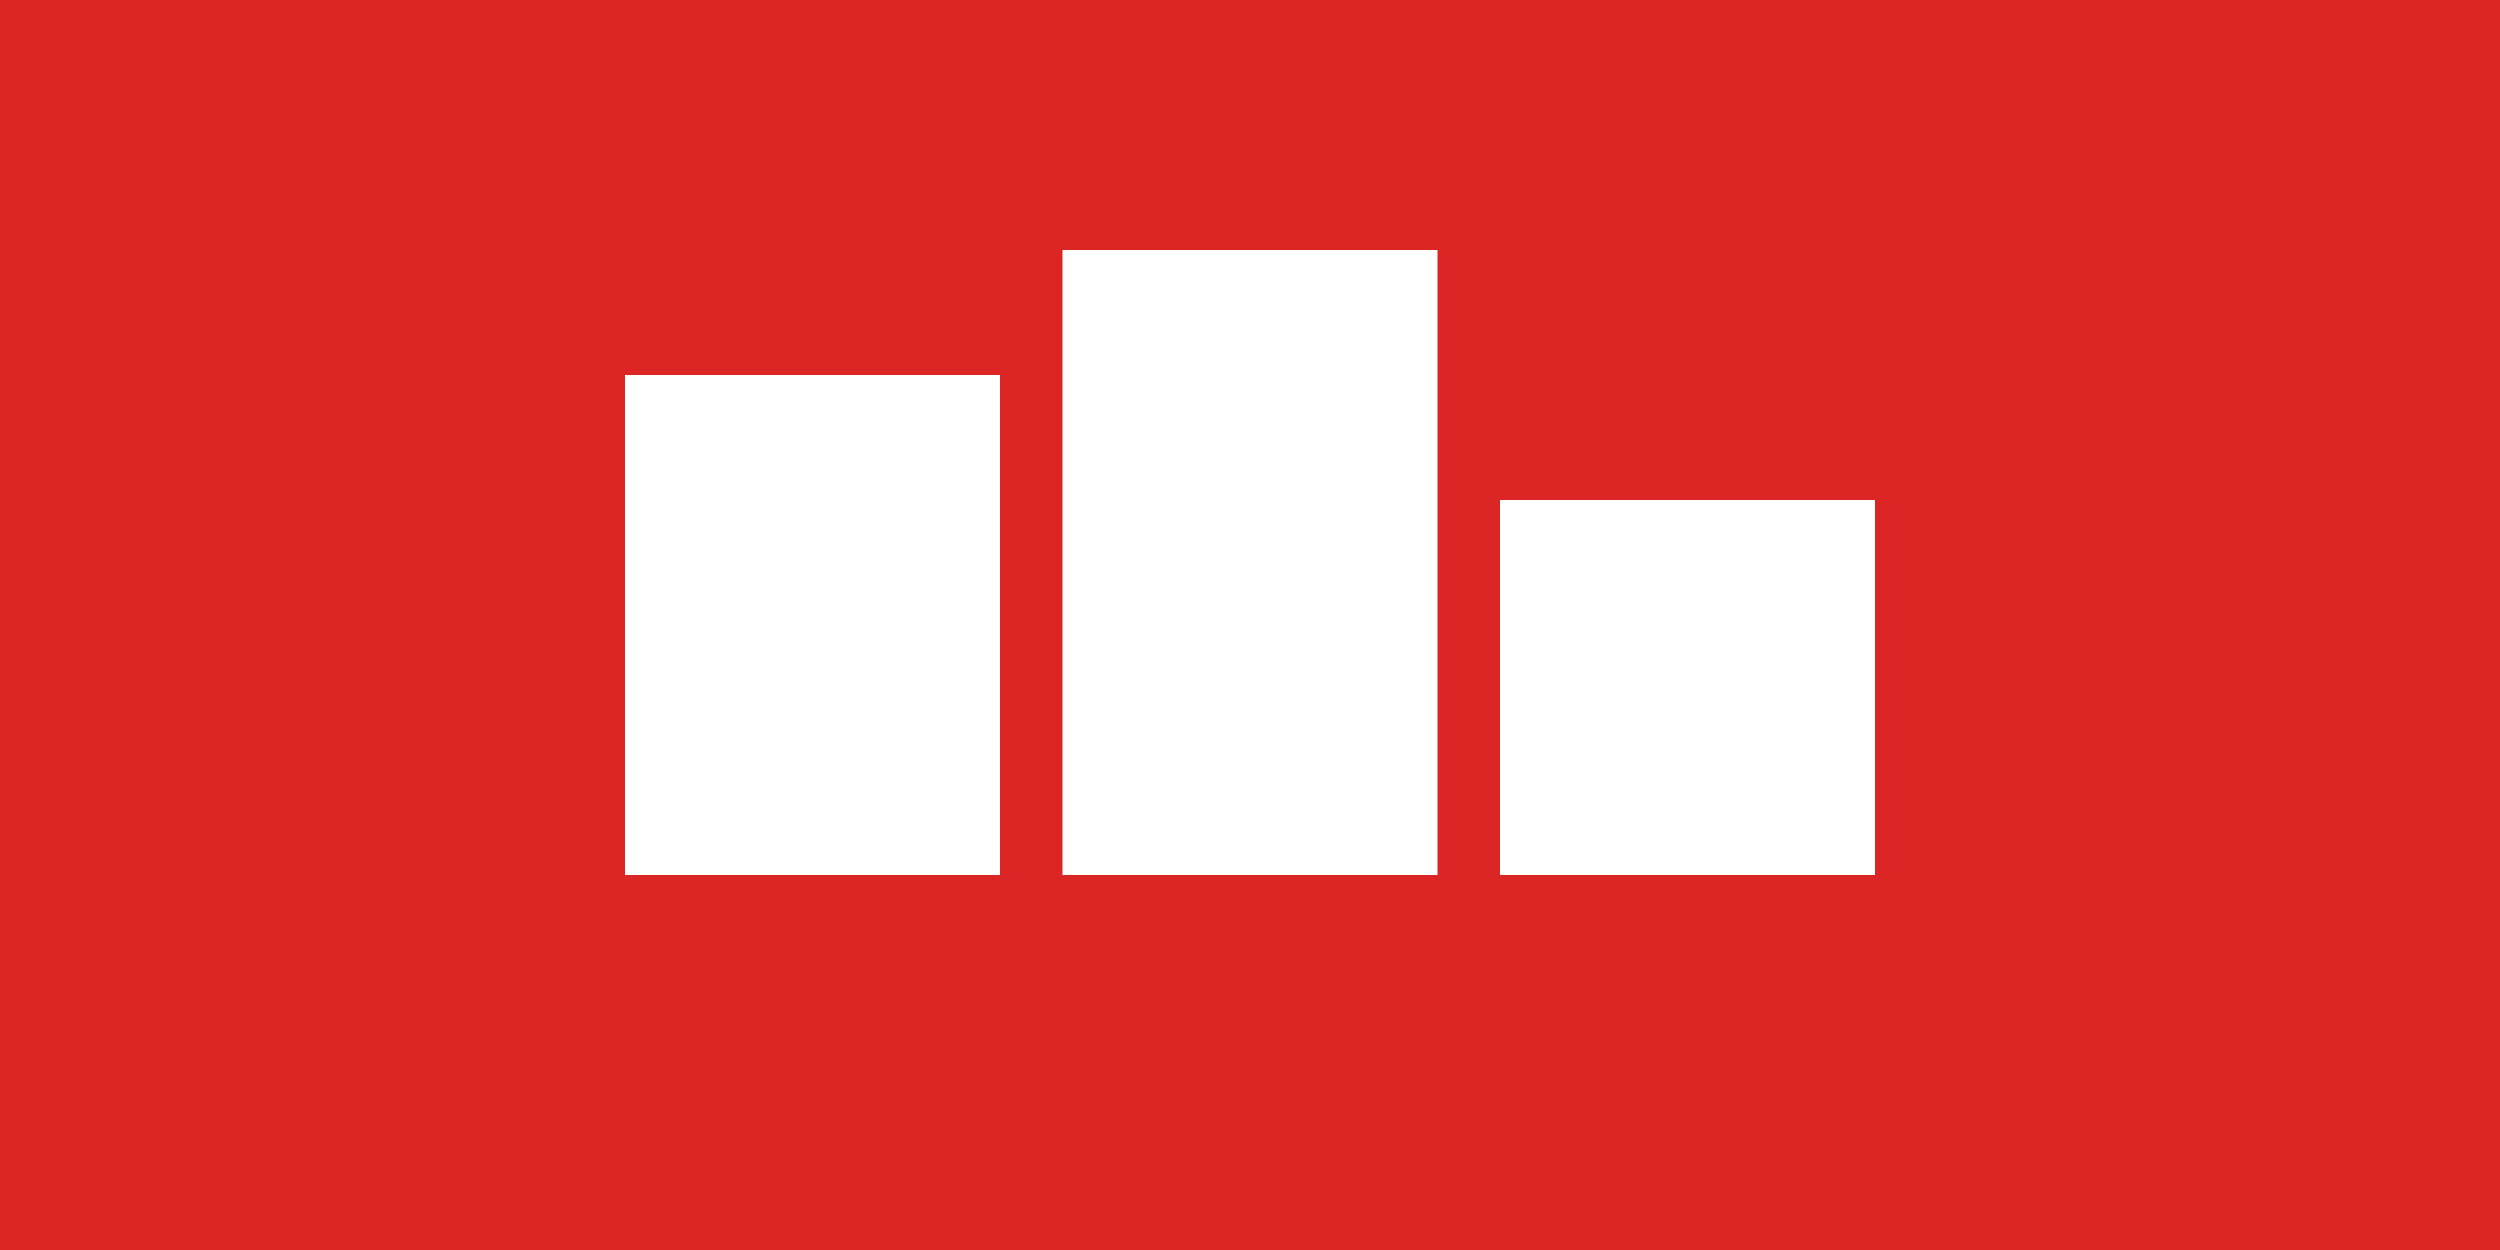 <?xml version="1.0" encoding="UTF-8"?>
<svg width="400" height="200" viewBox="0 0 400 200" version="1.1" xmlns="http://www.w3.org/2000/svg">
    <rect width="400" height="200" fill="#dc2626"/>
    <rect x="100" y="60" width="60" height="80" fill="#ffffff"/>
    <rect x="170" y="40" width="60" height="100" fill="#ffffff"/>
    <rect x="240" y="80" width="60" height="60" fill="#ffffff"/>
</svg>
